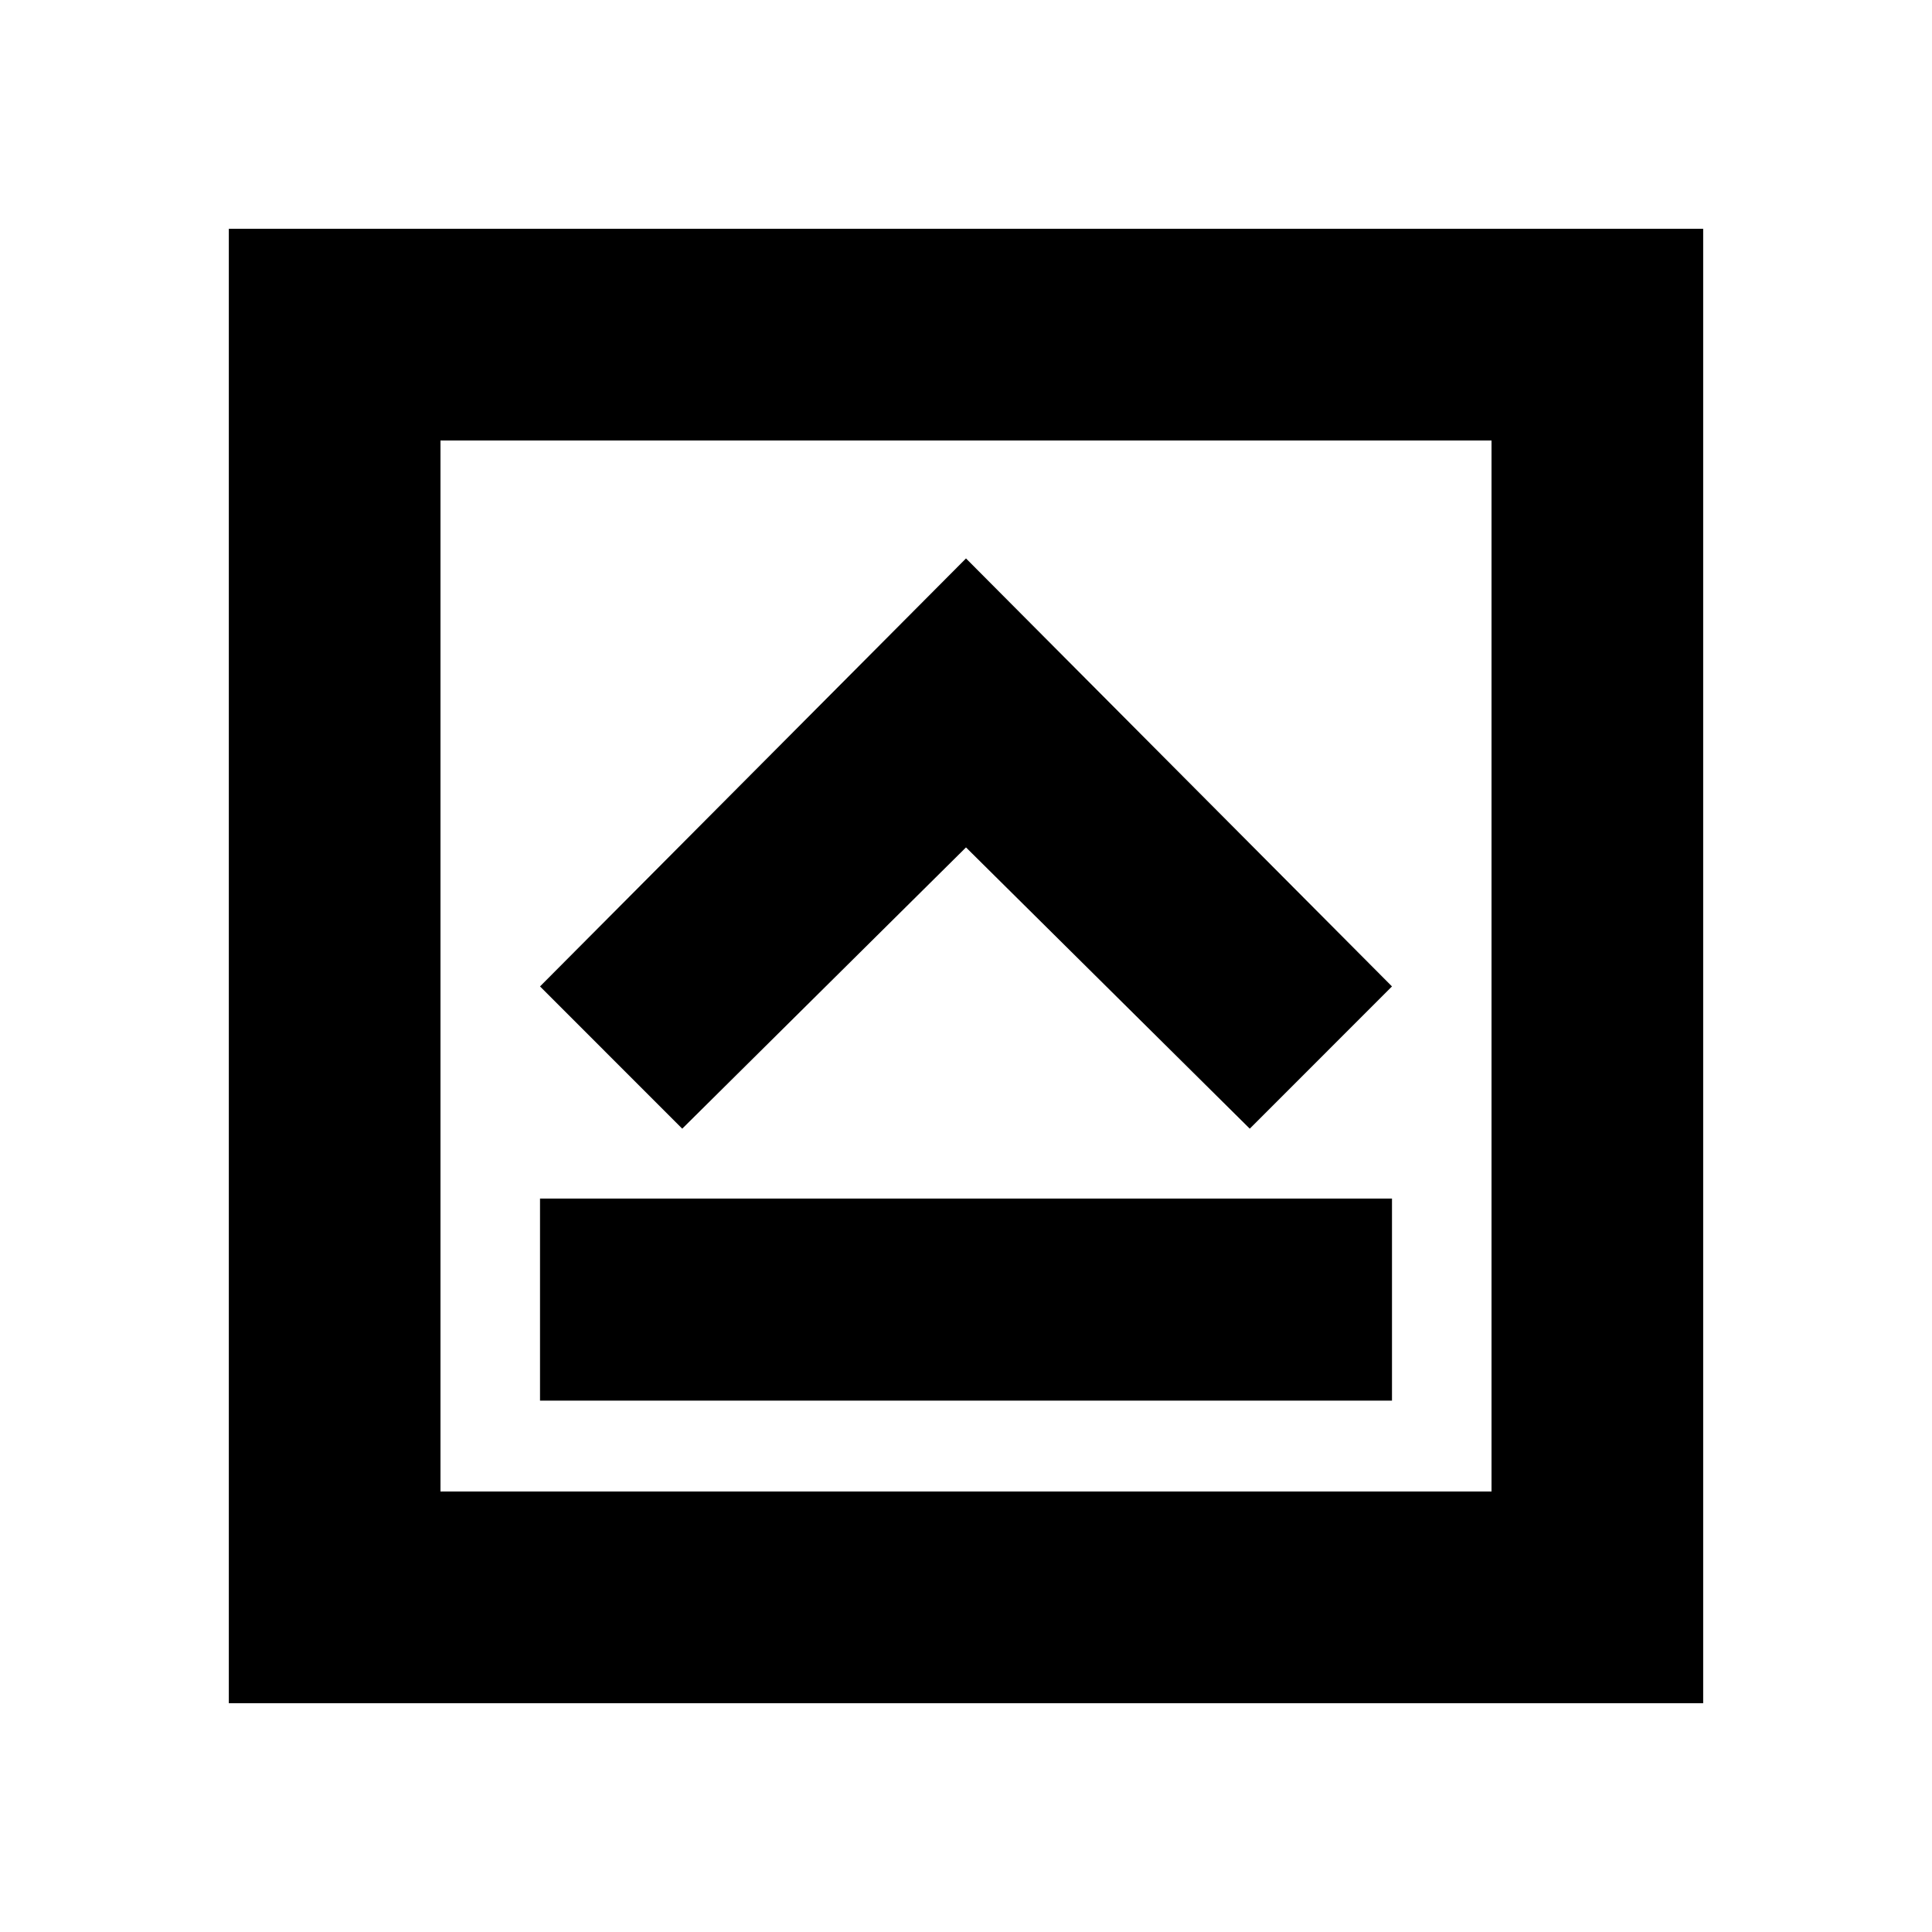 <svg xmlns="http://www.w3.org/2000/svg" height="20" viewBox="0 -960 960 960" width="20"><path d="M268.33-264.04h423.34v-100.39H268.33v100.39ZM339-399.17l141-139.76 141 139.76 70.67-70.68L480-682.52 268.33-469.85 339-399.17ZM113.7-113.7v-732.6h732.6v732.6H113.7Zm105.17-105.17h522.26v-522.26H218.87v522.26Zm0-522.26v522.26-522.26Z"/></svg>